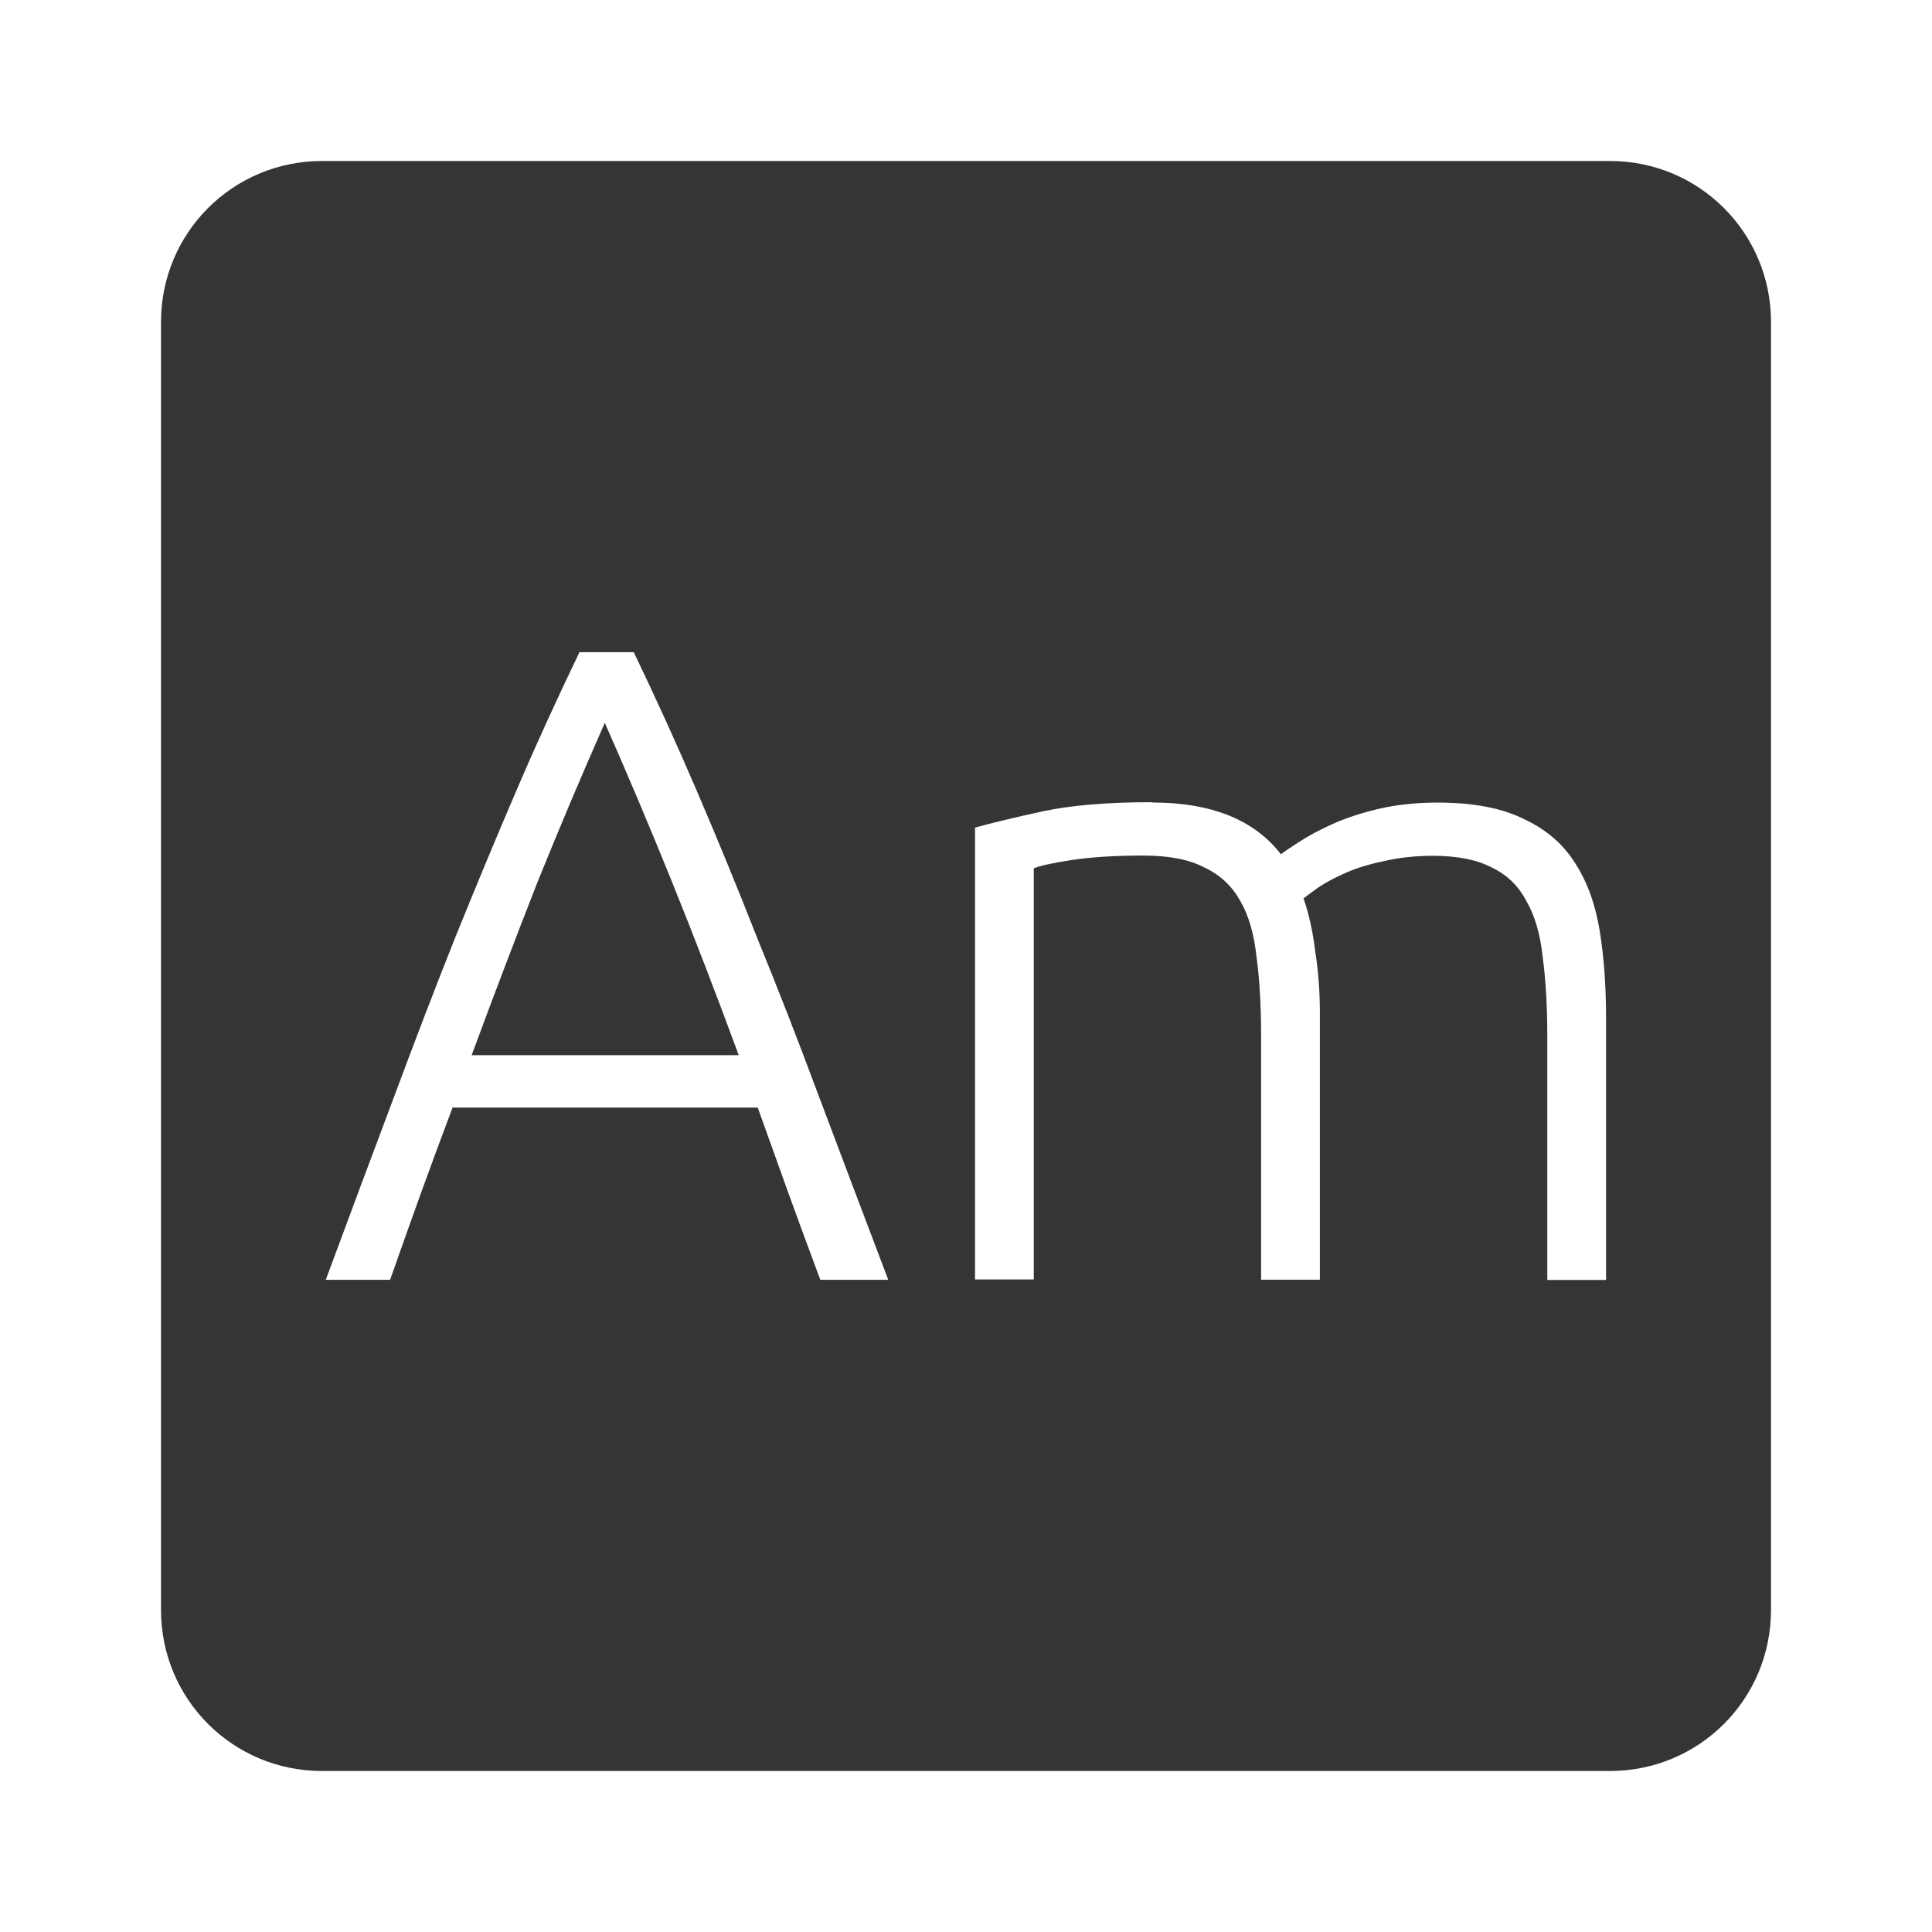 <svg xmlns="http://www.w3.org/2000/svg" viewBox="0 0 24 24">
 <path d="M 4,2 C 2.892,2 2,2.892 2,4 l 0,16 c 0,1.108 0.892,2 2,2 l 16,0 c 1.108,0 2,-0.892 2,-2 L 22,4 C 22,2.892 21.108,2 20,2 L 4,2 Z m 3.199,6.102 0.674,0 c 0.277,0.577 0.54,1.155 0.787,1.732 0.248,0.578 0.497,1.182 0.744,1.812 0.255,0.623 0.513,1.285 0.775,1.99 0.262,0.697 0.548,1.452 0.855,2.262 l -0.844,0 C 10.048,15.515 9.911,15.147 9.784,14.794 9.657,14.442 9.533,14.096 9.413,13.759 l -3.791,0 c -0.128,0.337 -0.255,0.683 -0.383,1.035 -0.128,0.353 -0.258,0.721 -0.393,1.104 l -0.799,0 c 0.3,-0.81 0.581,-1.564 0.844,-2.262 0.262,-0.705 0.516,-1.368 0.764,-1.99 C 5.91,11.016 6.161,10.411 6.409,9.834 6.656,9.256 6.921,8.679 7.198,8.102 Z M 7.513,8.979 C 7.228,9.624 6.951,10.28 6.681,10.948 6.419,11.616 6.144,12.336 5.859,13.108 l 3.318,0 C 8.892,12.336 8.615,11.615 8.345,10.948 8.075,10.28 7.798,9.624 7.513,8.979 Z m 6.801,0.99 c 0.735,0 1.268,0.215 1.598,0.643 0.038,-0.03 0.11,-0.079 0.215,-0.146 0.112,-0.075 0.251,-0.15 0.416,-0.225 0.165,-0.075 0.357,-0.139 0.574,-0.191 0.225,-0.053 0.472,-0.08 0.742,-0.08 0.442,0 0.798,0.068 1.068,0.203 0.277,0.127 0.491,0.311 0.641,0.551 0.15,0.233 0.252,0.514 0.305,0.844 0.053,0.33 0.078,0.69 0.078,1.08 l 0,3.252 -0.73,0 0,-3.02 c 0,-0.382 -0.019,-0.713 -0.057,-0.99 -0.03,-0.285 -0.098,-0.517 -0.203,-0.697 -0.098,-0.188 -0.24,-0.326 -0.428,-0.416 -0.188,-0.098 -0.43,-0.146 -0.73,-0.146 -0.225,0 -0.432,0.023 -0.619,0.068 -0.18,0.037 -0.338,0.086 -0.473,0.146 -0.135,0.06 -0.246,0.12 -0.336,0.18 -0.082,0.06 -0.144,0.105 -0.182,0.135 0.068,0.195 0.116,0.417 0.146,0.664 0.038,0.24 0.057,0.494 0.057,0.764 l 0,3.309 -0.73,0 0,-3.02 c 0,-0.383 -0.019,-0.713 -0.057,-0.99 -0.03,-0.285 -0.098,-0.517 -0.203,-0.697 -0.105,-0.188 -0.254,-0.326 -0.449,-0.416 -0.188,-0.098 -0.439,-0.146 -0.754,-0.146 -0.352,0 -0.653,0.019 -0.9,0.057 -0.24,0.037 -0.393,0.072 -0.461,0.102 l 0,5.107 -0.73,0 0,-5.613 c 0.217,-0.06 0.499,-0.128 0.844,-0.203 0.352,-0.075 0.804,-0.113 1.359,-0.113 z" style="fill:#353535;fill-opacity:1"/>
</svg>
